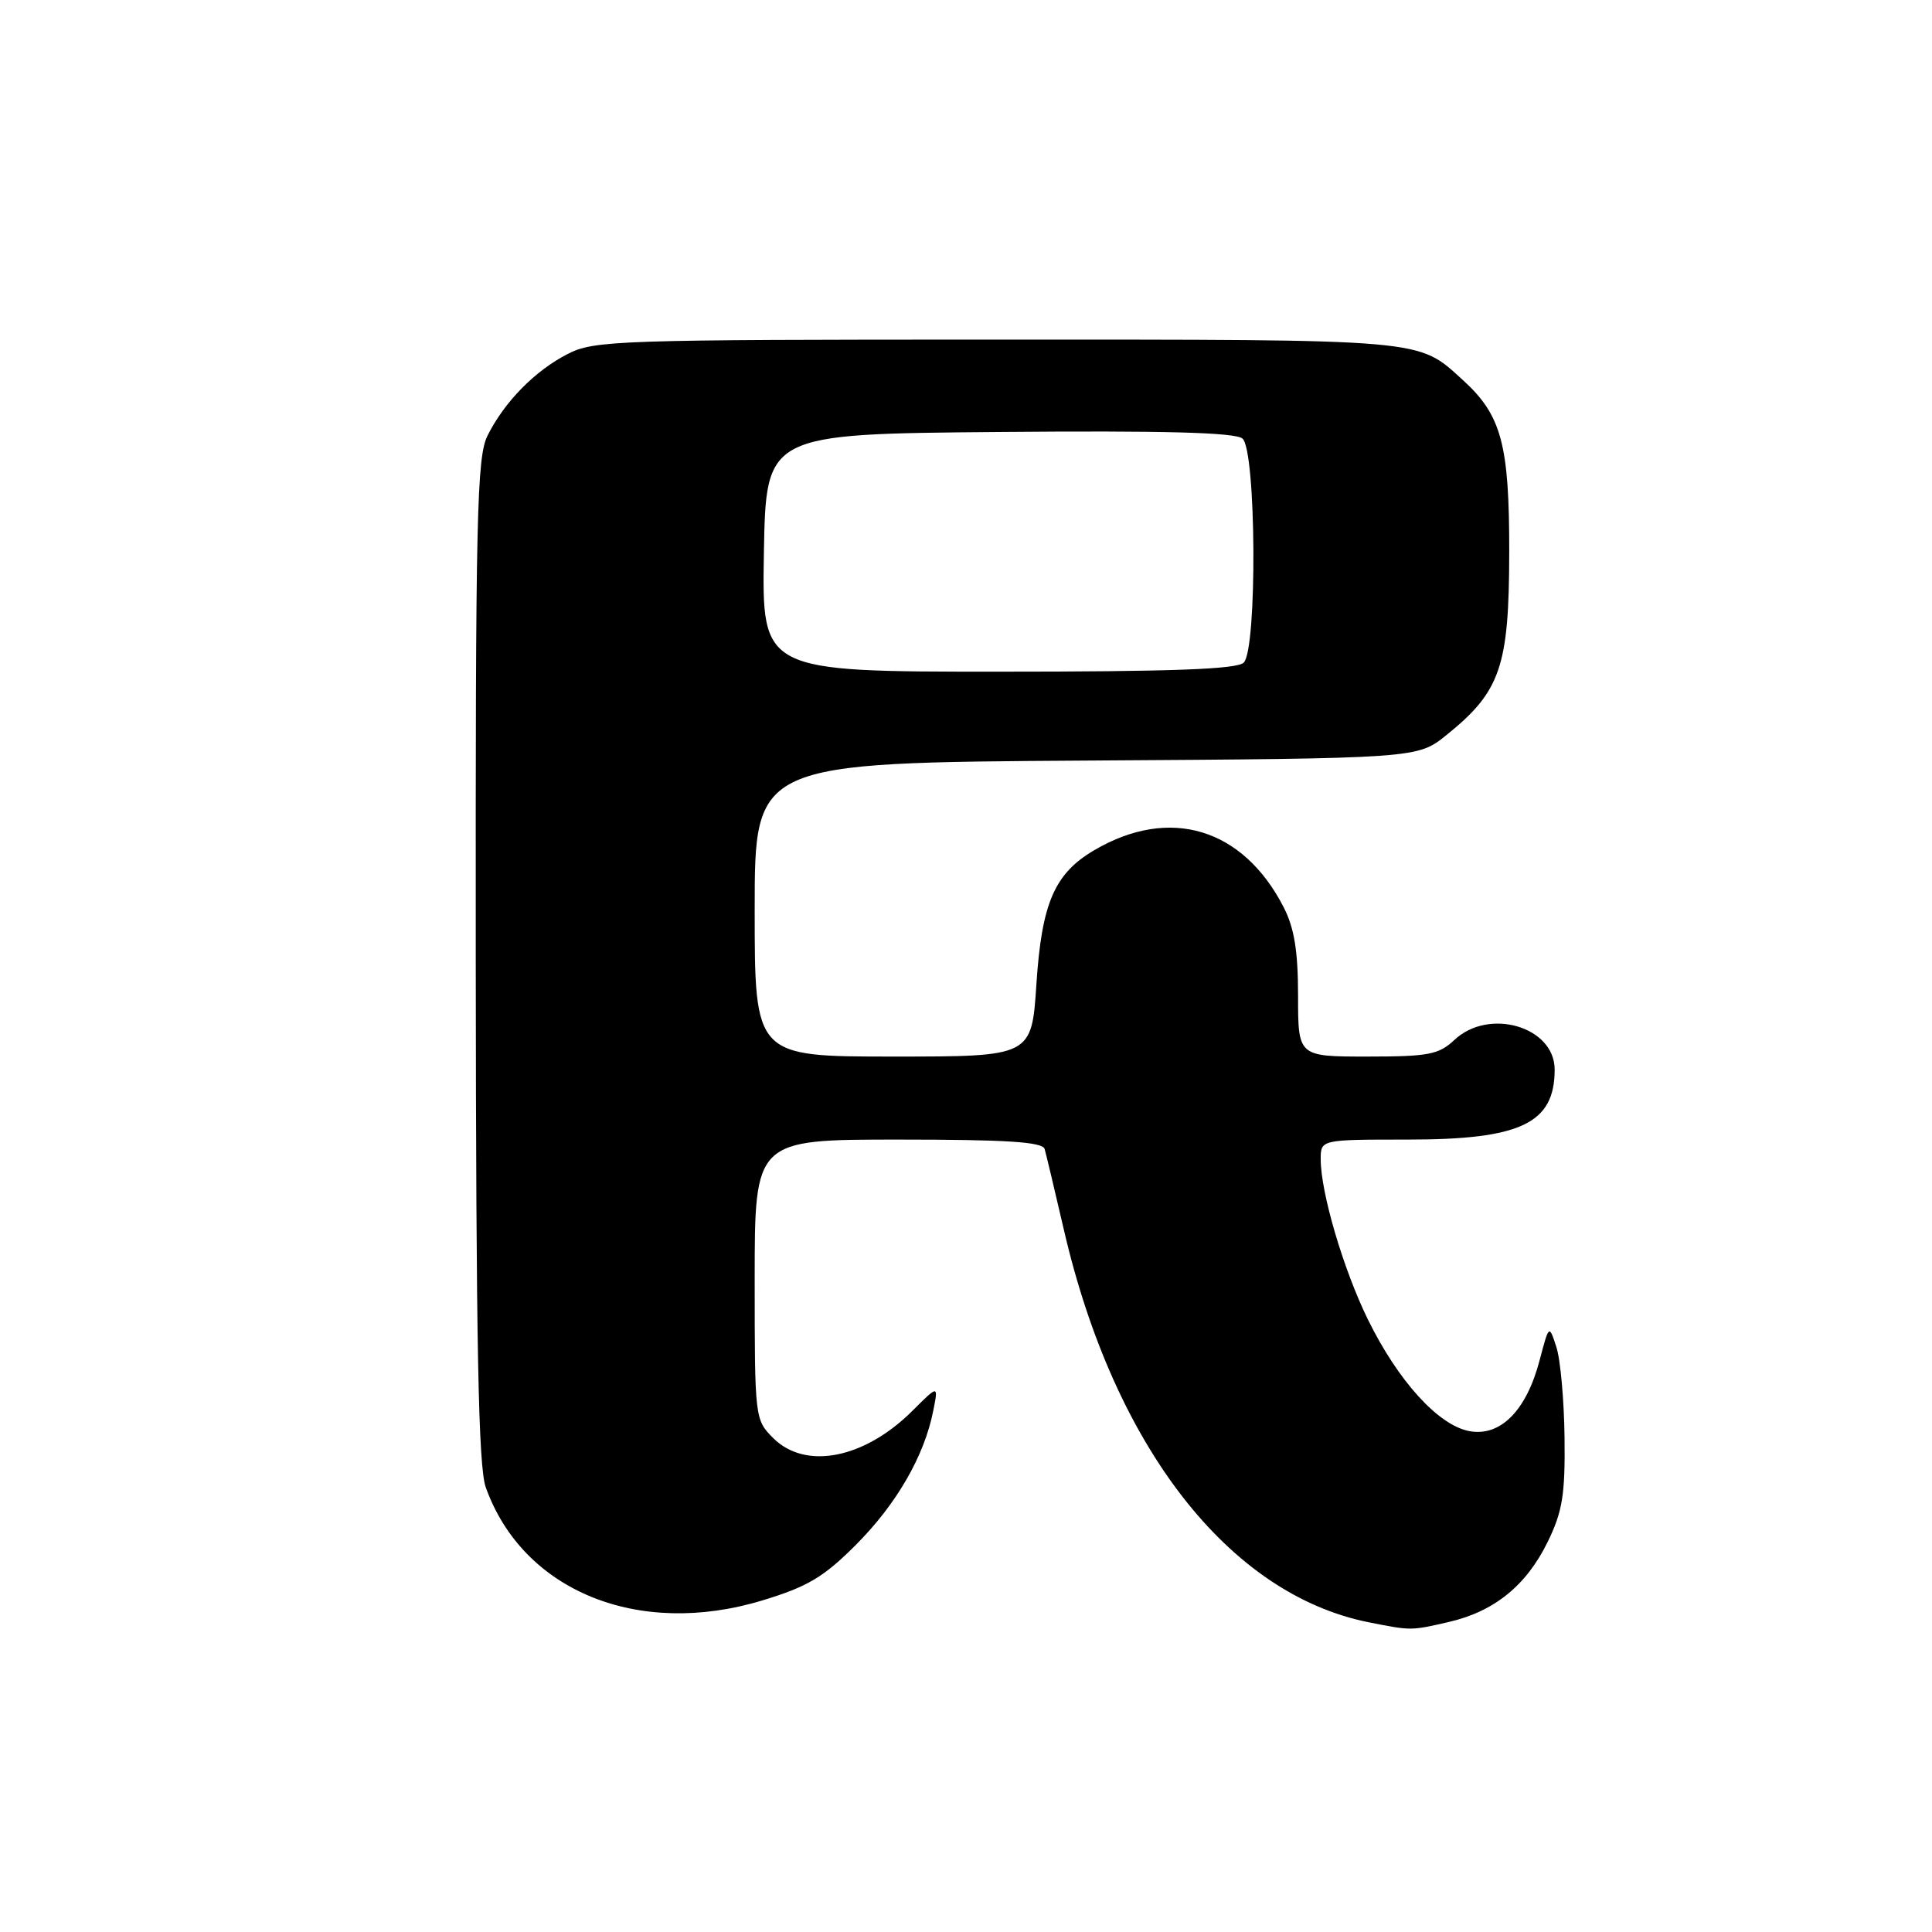 <?xml version="1.0" encoding="UTF-8" standalone="no"?>
<!DOCTYPE svg PUBLIC "-//W3C//DTD SVG 1.1//EN" "http://www.w3.org/Graphics/SVG/1.1/DTD/svg11.dtd" >
<svg xmlns="http://www.w3.org/2000/svg" xmlns:xlink="http://www.w3.org/1999/xlink" version="1.1" viewBox="0 0 256 256">
 <g >
 <path fill="currentColor"
d=" M 191.98 214.92 C 198.00 213.53 202.25 210.09 205.08 204.30 C 207.04 200.28 207.40 198.05 207.31 190.50 C 207.25 185.55 206.77 180.15 206.23 178.50 C 205.26 175.50 205.26 175.50 204.01 180.23 C 202.26 186.92 198.81 190.40 194.69 189.63 C 190.57 188.85 185.25 182.98 181.24 174.81 C 177.99 168.17 175.00 158.00 175.00 153.61 C 175.00 151.00 175.00 151.00 186.55 151.00 C 201.52 151.00 206.00 148.86 206.00 141.72 C 206.00 136.05 197.31 133.48 192.71 137.80 C 190.65 139.74 189.27 140.00 181.19 140.00 C 172.00 140.00 172.00 140.00 172.00 131.96 C 172.00 126.01 171.50 122.96 170.09 120.21 C 164.69 109.70 154.97 106.78 144.97 112.67 C 139.72 115.76 138.03 119.68 137.33 130.40 C 136.70 140.00 136.70 140.00 118.35 140.00 C 100.00 140.00 100.00 140.00 100.00 120.53 C 100.00 101.06 100.00 101.06 143.91 100.78 C 187.82 100.50 187.82 100.50 191.66 97.40 C 198.83 91.63 199.96 88.33 199.98 73.21 C 200.00 58.88 198.96 55.02 193.85 50.37 C 187.79 44.86 189.39 45.00 132.01 45.00 C 81.73 45.00 78.72 45.10 75.21 46.91 C 70.87 49.14 66.88 53.20 64.61 57.70 C 63.18 60.55 63.00 68.12 63.04 127.20 C 63.08 178.54 63.38 194.31 64.37 197.09 C 69.28 210.81 84.57 217.06 101.03 212.06 C 107.03 210.24 109.15 208.97 113.43 204.68 C 118.79 199.30 122.46 192.96 123.65 186.98 C 124.35 183.50 124.35 183.50 120.95 186.89 C 114.56 193.29 106.74 194.83 102.45 190.55 C 100.02 188.12 100.00 187.90 100.00 169.55 C 100.00 151.00 100.00 151.00 119.03 151.00 C 133.40 151.00 138.15 151.31 138.42 152.25 C 138.62 152.94 139.77 157.78 140.98 163.00 C 147.63 191.72 162.85 211.29 181.41 214.97 C 187.01 216.08 186.93 216.08 191.98 214.92 Z  M 101.22 73.25 C 101.50 57.50 101.50 57.50 132.38 57.24 C 154.33 57.05 163.66 57.30 164.63 58.11 C 166.46 59.63 166.61 85.99 164.80 87.80 C 163.92 88.68 155.31 89.00 132.27 89.00 C 100.95 89.00 100.95 89.00 101.22 73.25 Z "/>
</g>
</svg>